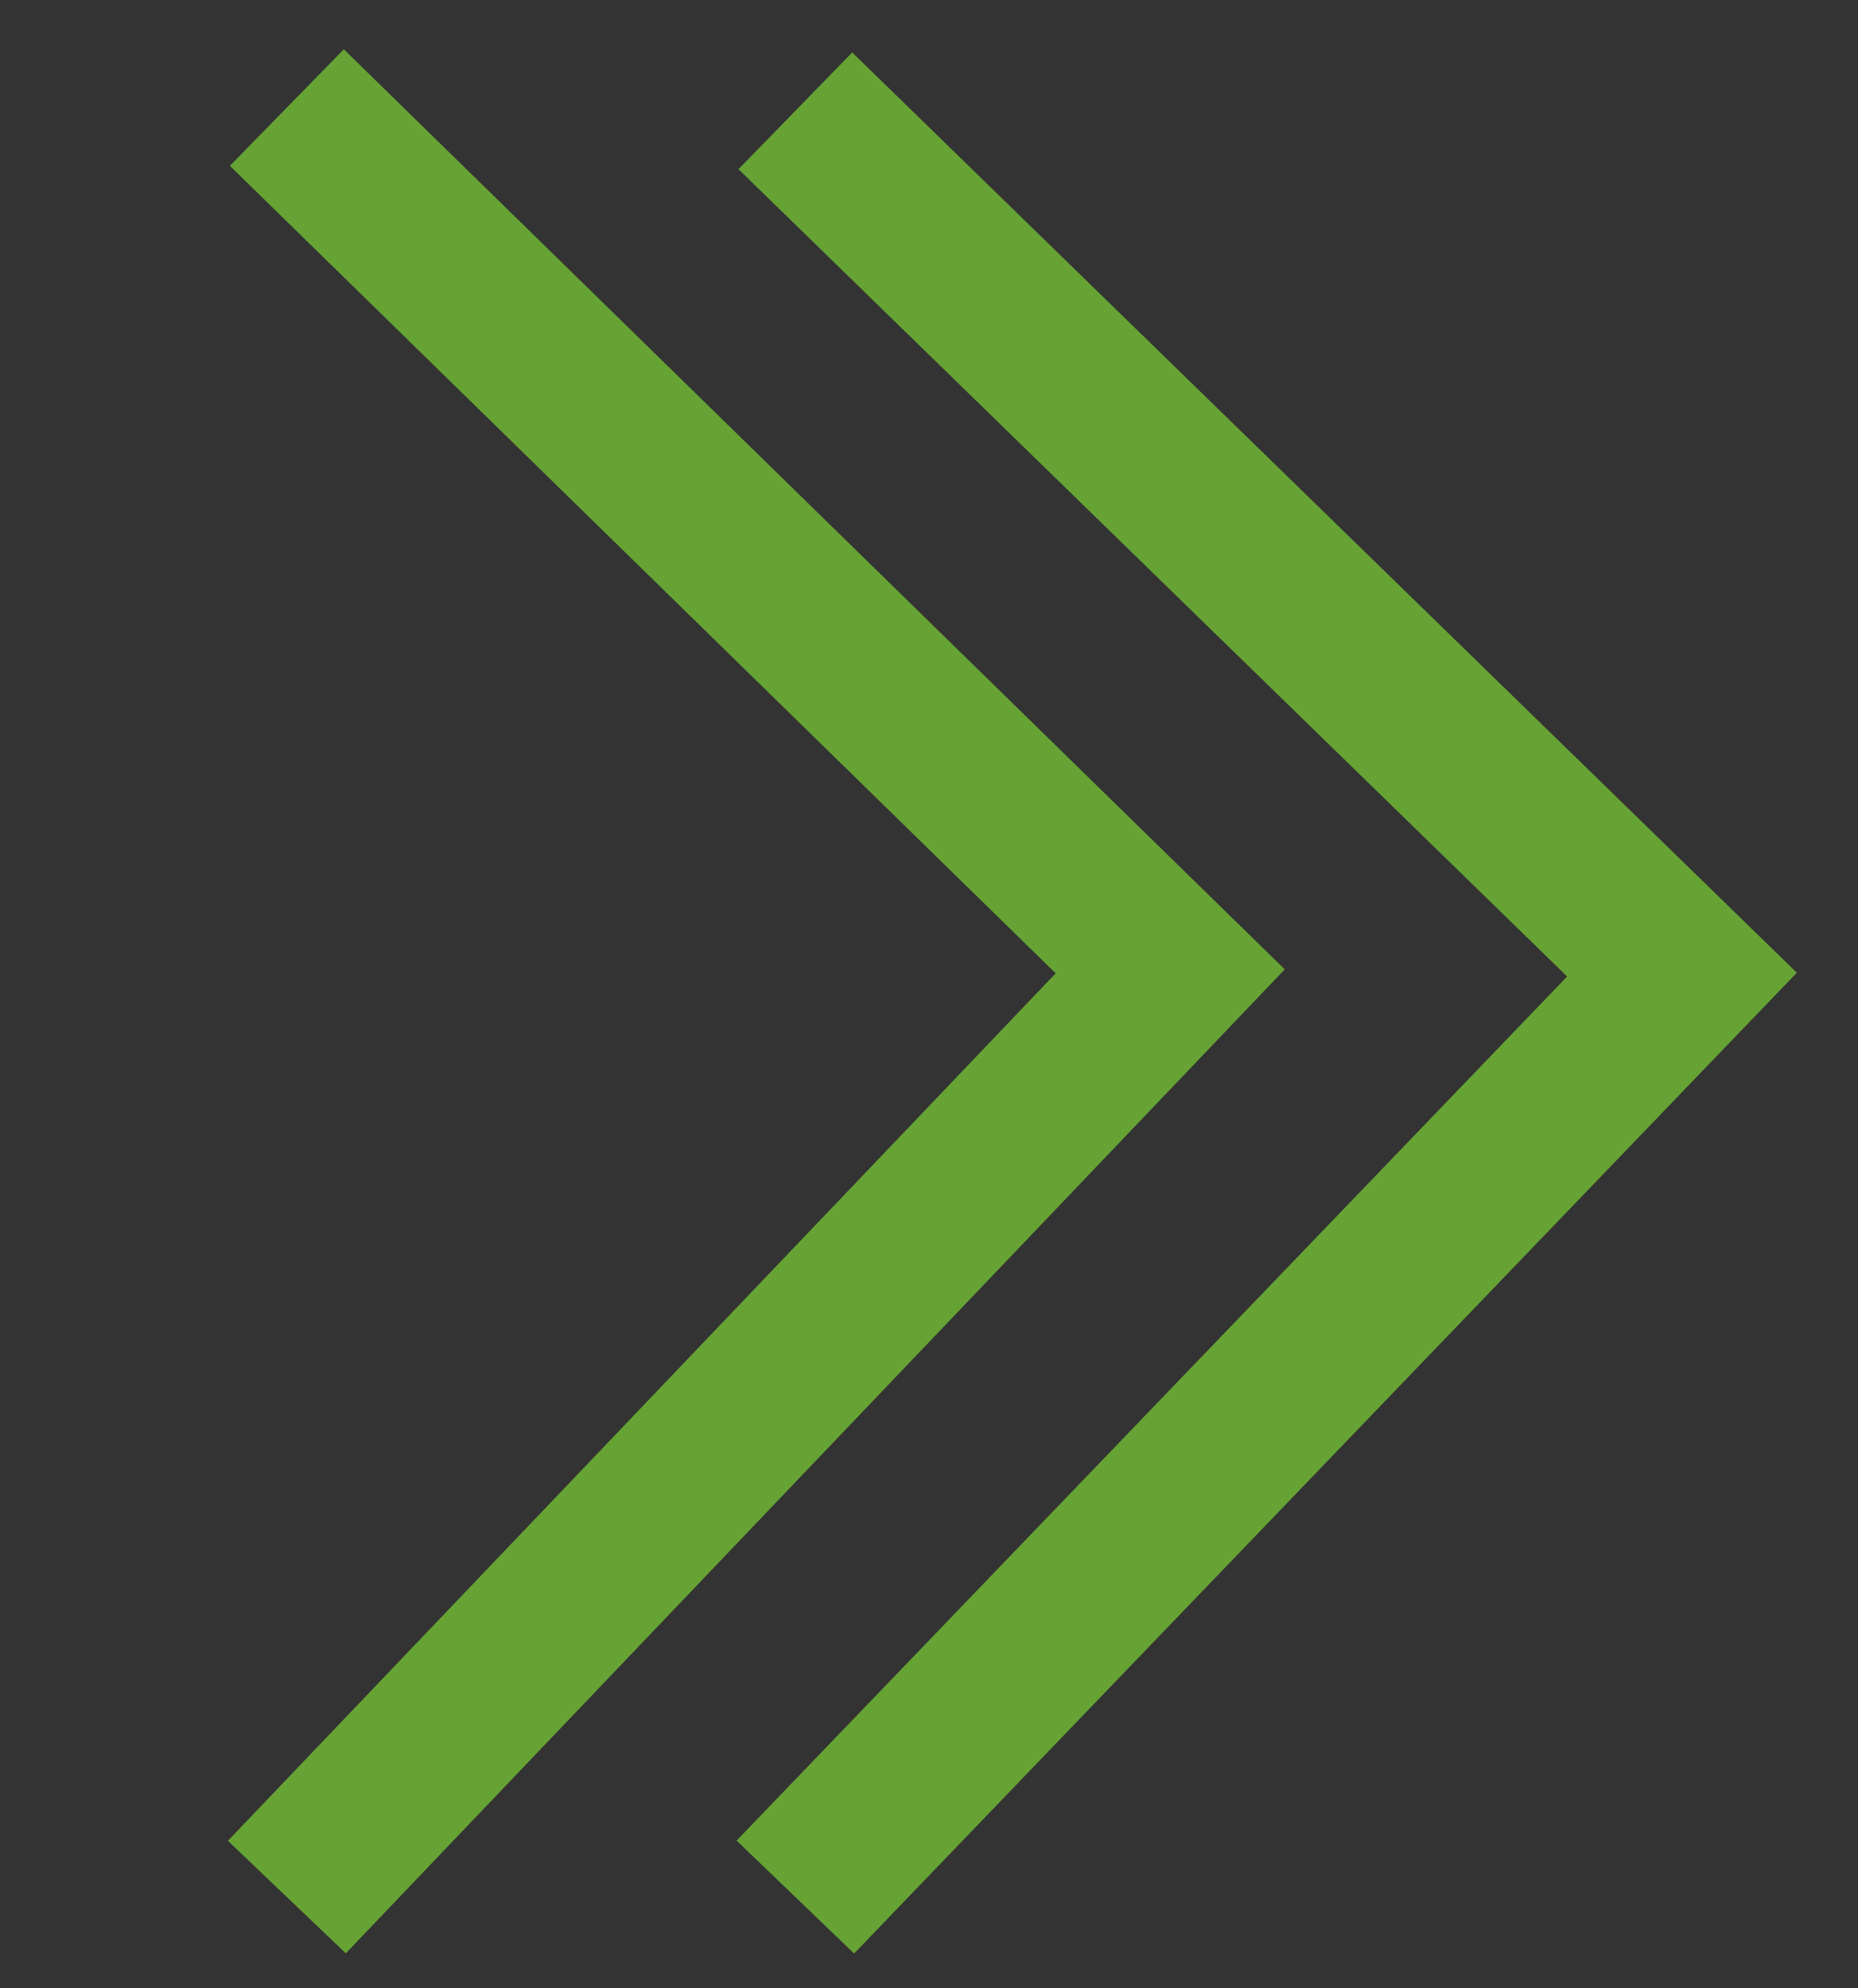 <?xml version="1.0" encoding="utf-8"?>
<!-- Generator: Adobe Illustrator 22.0.0, SVG Export Plug-In . SVG Version: 6.00 Build 0)  -->
<svg version="1.1" id="Layer_1" xmlns="http://www.w3.org/2000/svg" xmlns:xlink="http://www.w3.org/1999/xlink" x="0px" y="0px"
	 viewBox="0 0 57 61" style="enable-background:new 0 0 57 61;" xml:space="preserve">
<rect x="0" y="0" width="57" height="61" fill="#333333" stroke="none"/>
<style type="text/css">
	.st0{fill:none;stroke:#66A334;stroke-width:5;stroke-miterlimit:10;}
	.st1{fill:#FFFFFF;stroke:#66A334;stroke-width:5;stroke-miterlimit:10;}
</style>
<polyline class="st0" points="24.4,58.2 51.6,29.9 24.4,3.4 "/>
<path class="st1" d="M72.8,58.5"/>
<path class="st1" d="M18.6,56.3"/>
<path class="st1" d="M111.3,60.8"/>
<path class="st1" d="M19.1,58.2"/>
<path class="st1" d="M10.8,59.7"/>
<path class="st1" d="M86.3,63.8"/>
<polyline class="st0" points="8.8,58.2 35.9,29.8 8.8,3.3 "/>
<path class="st0" d="M35.9,29.8"/>
</svg>
